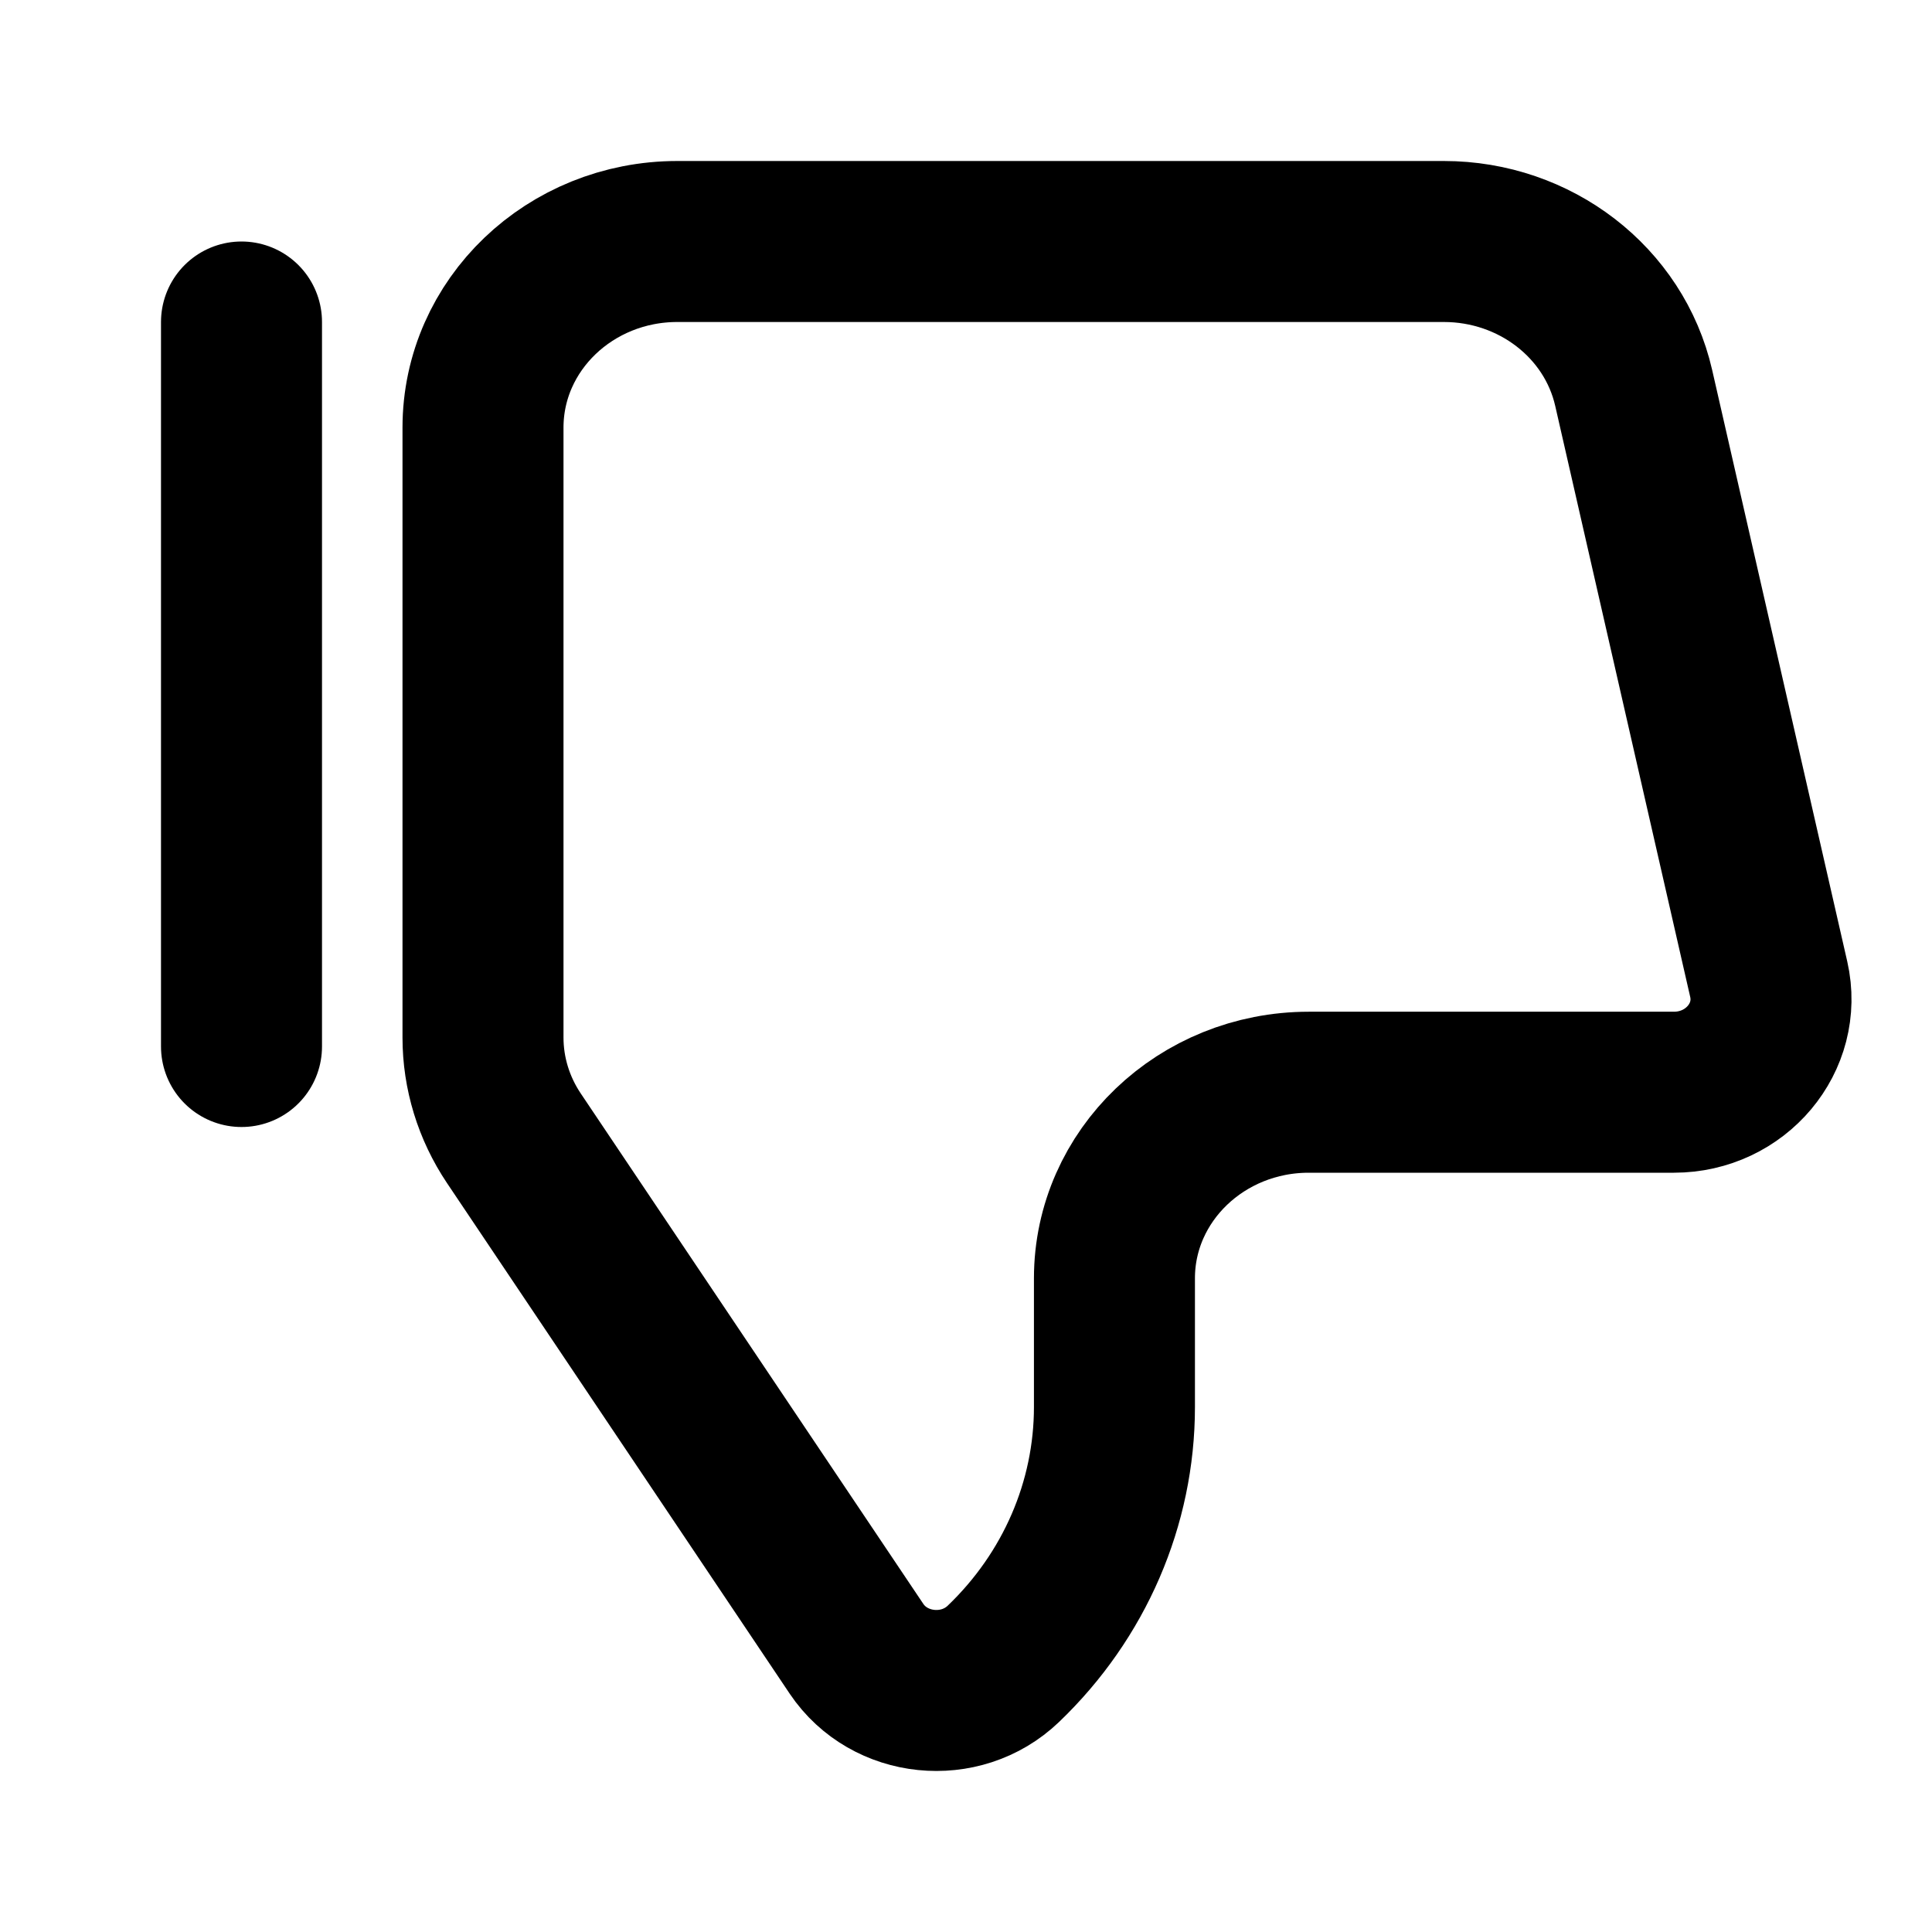 <svg viewBox="0 0 24 24" fill="none" xmlns="http://www.w3.org/2000/svg">
<path d="M3 13V4M6 12.889V5.312C6 4.035 7.081 3 8.414 3H17.936C19.07 3 20.051 3.756 20.294 4.818L21.972 12.165C22.136 12.886 21.563 13.568 20.793 13.568H16.258C14.925 13.568 13.844 14.603 13.844 15.88V17.478C13.844 18.675 13.348 19.823 12.464 20.669C11.933 21.178 11.047 21.087 10.64 20.482L6.383 14.139C6.133 13.766 6 13.332 6 12.889Z" stroke="currentColor" stroke-width="2" stroke-linecap="round"/>
</svg>
